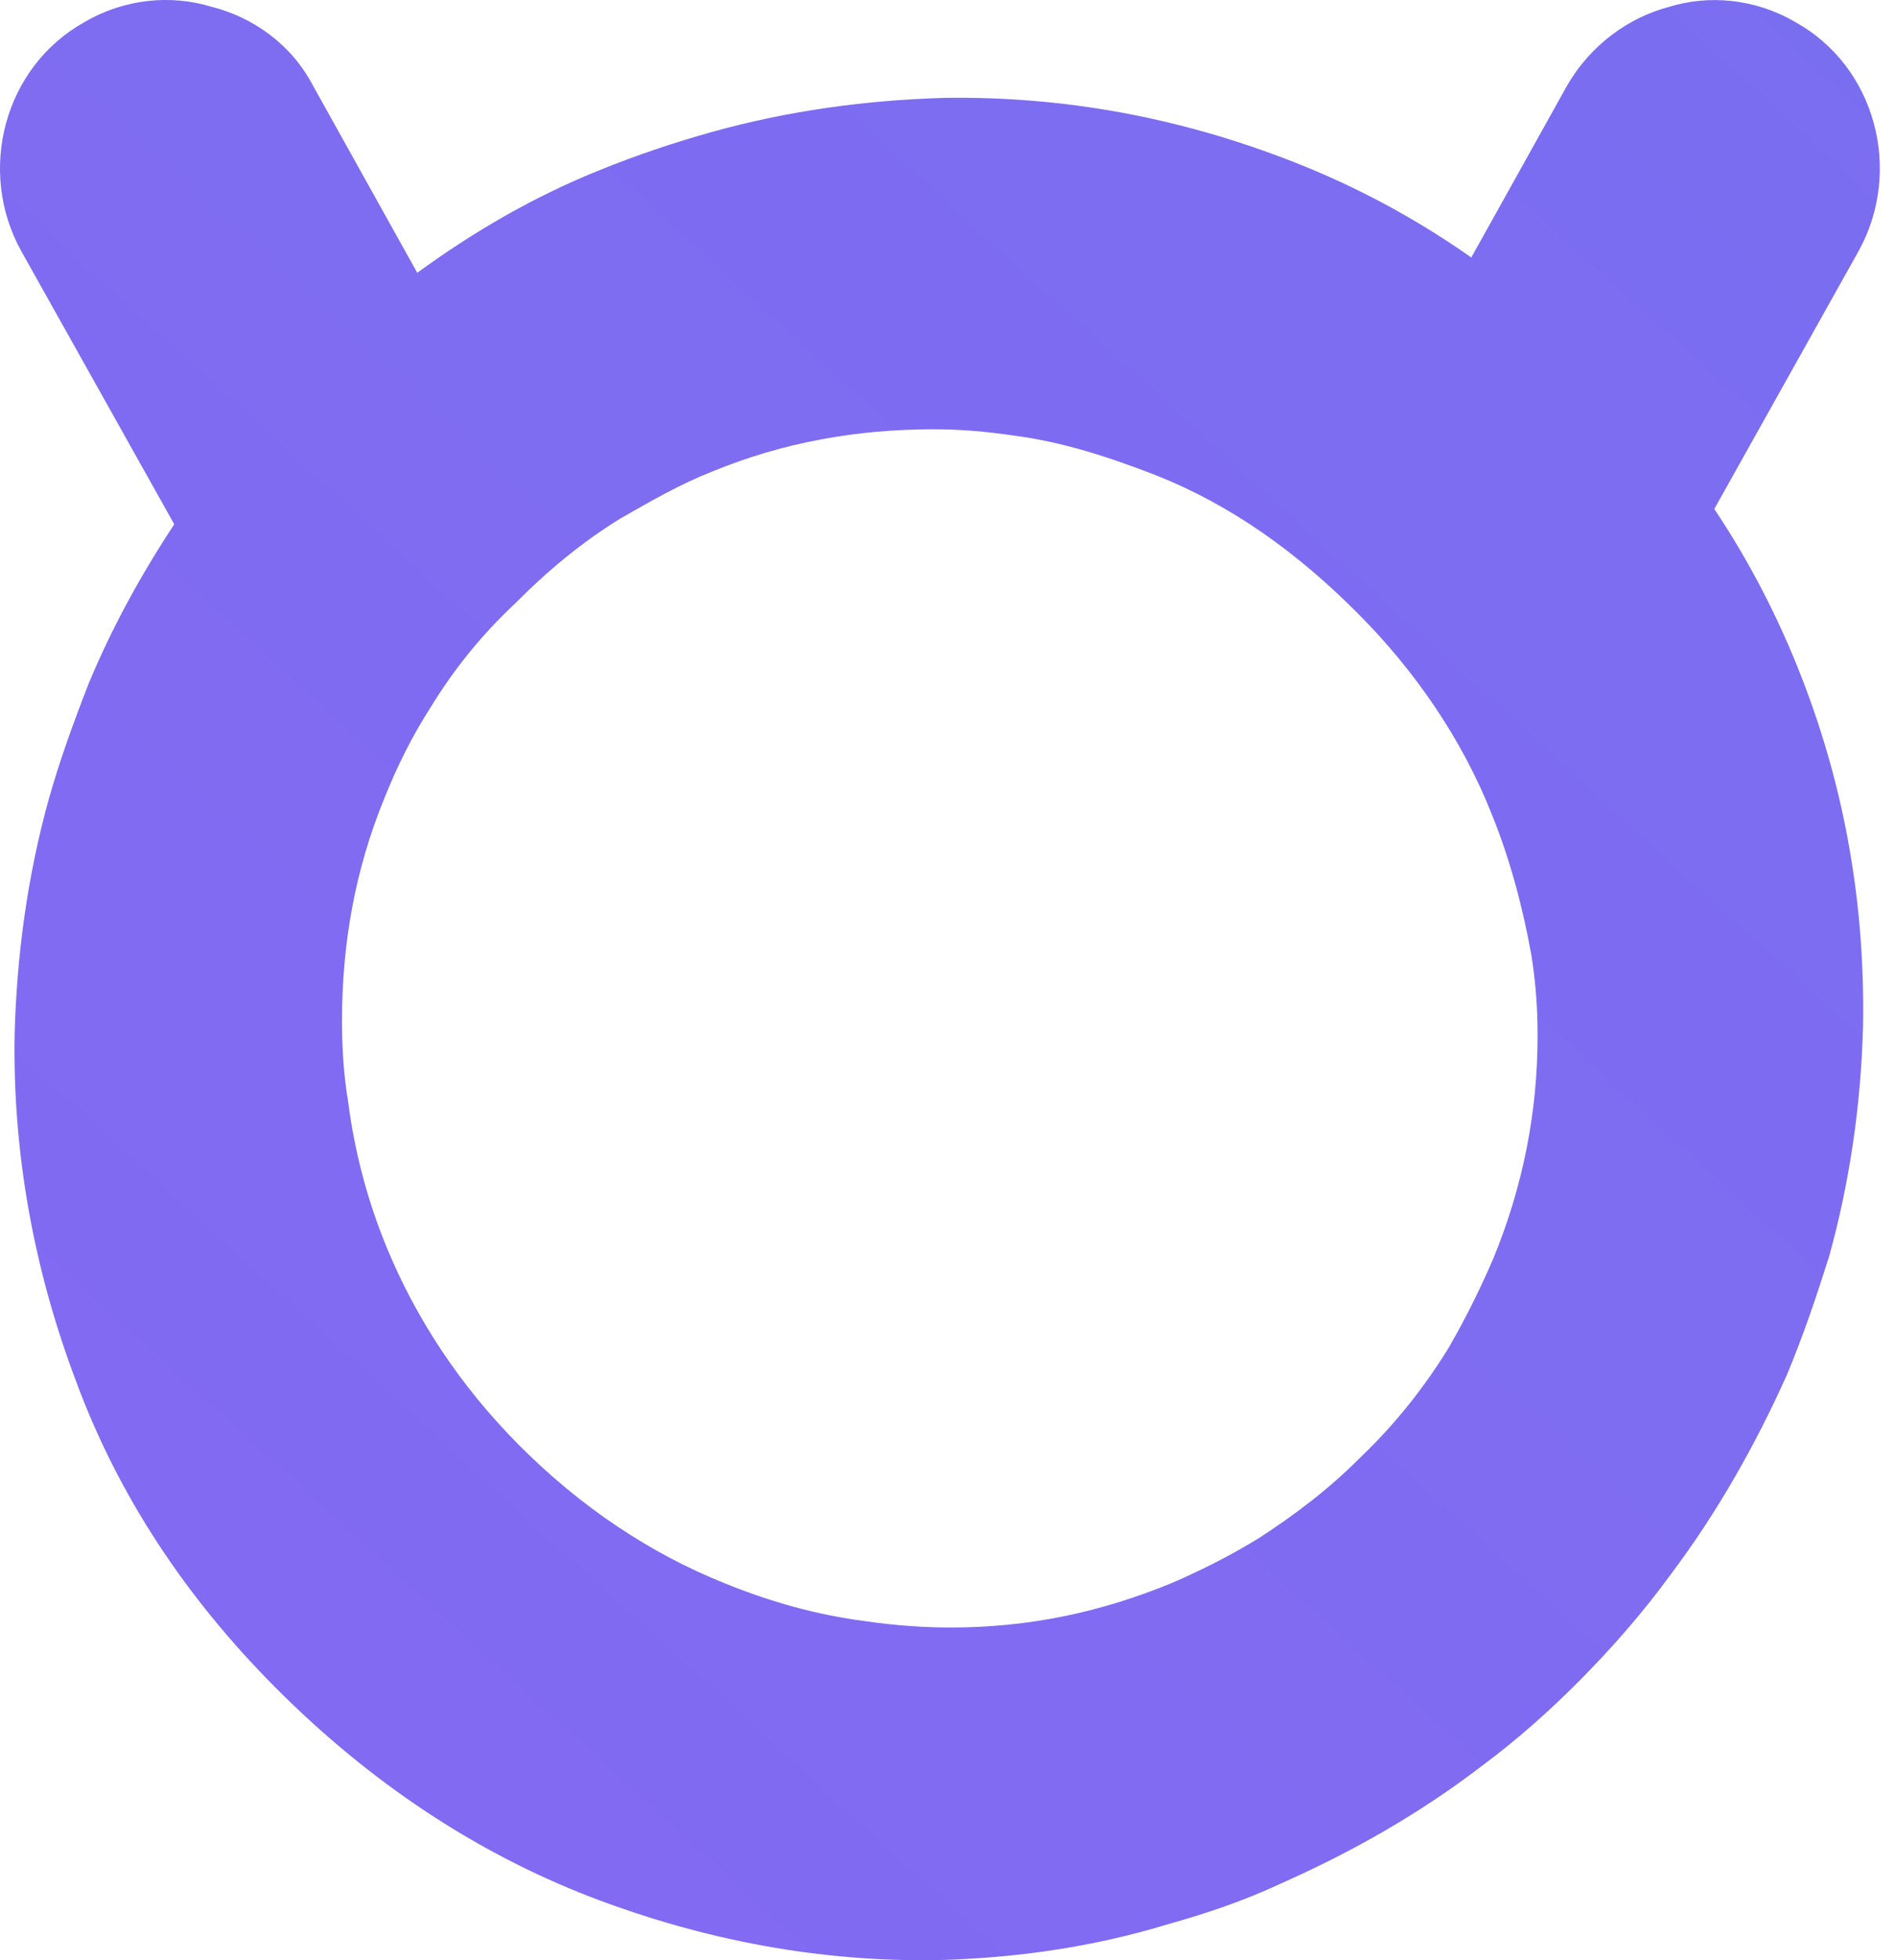 <svg width="30" height="31" viewBox="0 0 30 31" fill="none" xmlns="http://www.w3.org/2000/svg">
<path d="M27.125 8.049L29.409 3.969C30.113 2.694 29.675 1.049 28.405 0.348C27.77 -0.023 27.036 -0.087 26.401 0.111C25.766 0.279 25.166 0.713 24.797 1.351L23.28 4.072C22.394 3.45 21.454 2.946 20.455 2.556C18.648 1.85 16.812 1.519 14.941 1.548C13.706 1.583 12.47 1.751 11.264 2.087C10.663 2.255 10.063 2.457 9.492 2.689C8.458 3.104 7.503 3.657 6.602 4.314L4.948 1.346C4.613 0.709 4.012 0.274 3.343 0.106C2.708 -0.087 1.974 -0.023 1.339 0.348C0.069 1.054 -0.369 2.694 0.335 3.969L2.757 8.291C2.23 9.091 1.768 9.931 1.403 10.81C1.167 11.413 0.936 12.05 0.768 12.652C0.434 13.858 0.266 15.102 0.232 16.342C0.197 18.219 0.532 20.067 1.202 21.84C1.871 23.653 2.939 25.258 4.342 26.671C5.844 28.183 7.517 29.289 9.324 29.991C11.16 30.697 13.002 31.028 14.838 30.998C16.073 30.964 17.279 30.796 18.481 30.43C19.081 30.262 19.682 30.06 20.253 29.793C21.39 29.289 22.458 28.686 23.462 27.916C23.999 27.516 24.496 27.076 24.964 26.607C25.5 26.069 25.998 25.5 26.436 24.898C27.169 23.925 27.775 22.853 28.272 21.746C28.538 21.109 28.74 20.506 28.942 19.869C29.276 18.664 29.444 17.454 29.478 16.248C29.513 14.371 29.212 12.524 28.508 10.716C28.144 9.778 27.686 8.889 27.125 8.049ZM23.63 19.899C23.428 20.368 23.197 20.837 22.926 21.307C22.557 21.909 22.089 22.512 21.523 23.05C21.021 23.554 20.489 23.954 19.918 24.325C19.485 24.591 19.017 24.829 18.549 25.031C17.412 25.5 16.275 25.738 15.04 25.738C14.606 25.738 14.139 25.703 13.7 25.639C12.933 25.54 12.199 25.337 11.461 25.036C10.289 24.567 9.186 23.831 8.217 22.858C7.281 21.919 6.577 20.847 6.11 19.706C5.809 18.97 5.607 18.195 5.509 17.424C5.44 17.024 5.411 16.584 5.411 16.15C5.411 14.944 5.612 13.769 6.08 12.628C6.282 12.124 6.513 11.655 6.814 11.185C7.183 10.583 7.616 10.044 8.153 9.541C8.689 9.002 9.221 8.567 9.821 8.197C10.289 7.93 10.757 7.659 11.259 7.461C12.396 6.992 13.563 6.789 14.769 6.789C15.202 6.789 15.606 6.824 16.039 6.888C16.807 6.987 17.54 7.224 18.313 7.525C19.485 7.994 20.519 8.73 21.488 9.704C22.389 10.607 23.128 11.684 23.595 12.855C23.896 13.591 24.098 14.367 24.23 15.102C24.299 15.537 24.329 15.942 24.329 16.377C24.329 17.587 24.098 18.758 23.63 19.899Z" fill="url(#paint0_linear)"/>
<defs>
<linearGradient id="paint0_linear" x1="-44.278" y1="76.778" x2="62.757" y2="-40.56" gradientUnits="userSpaceOnUse">
<stop stop-color="#9163F5"/>
<stop offset="1" stop-color="#6F73EE"/>
</linearGradient>
</defs>
</svg>
